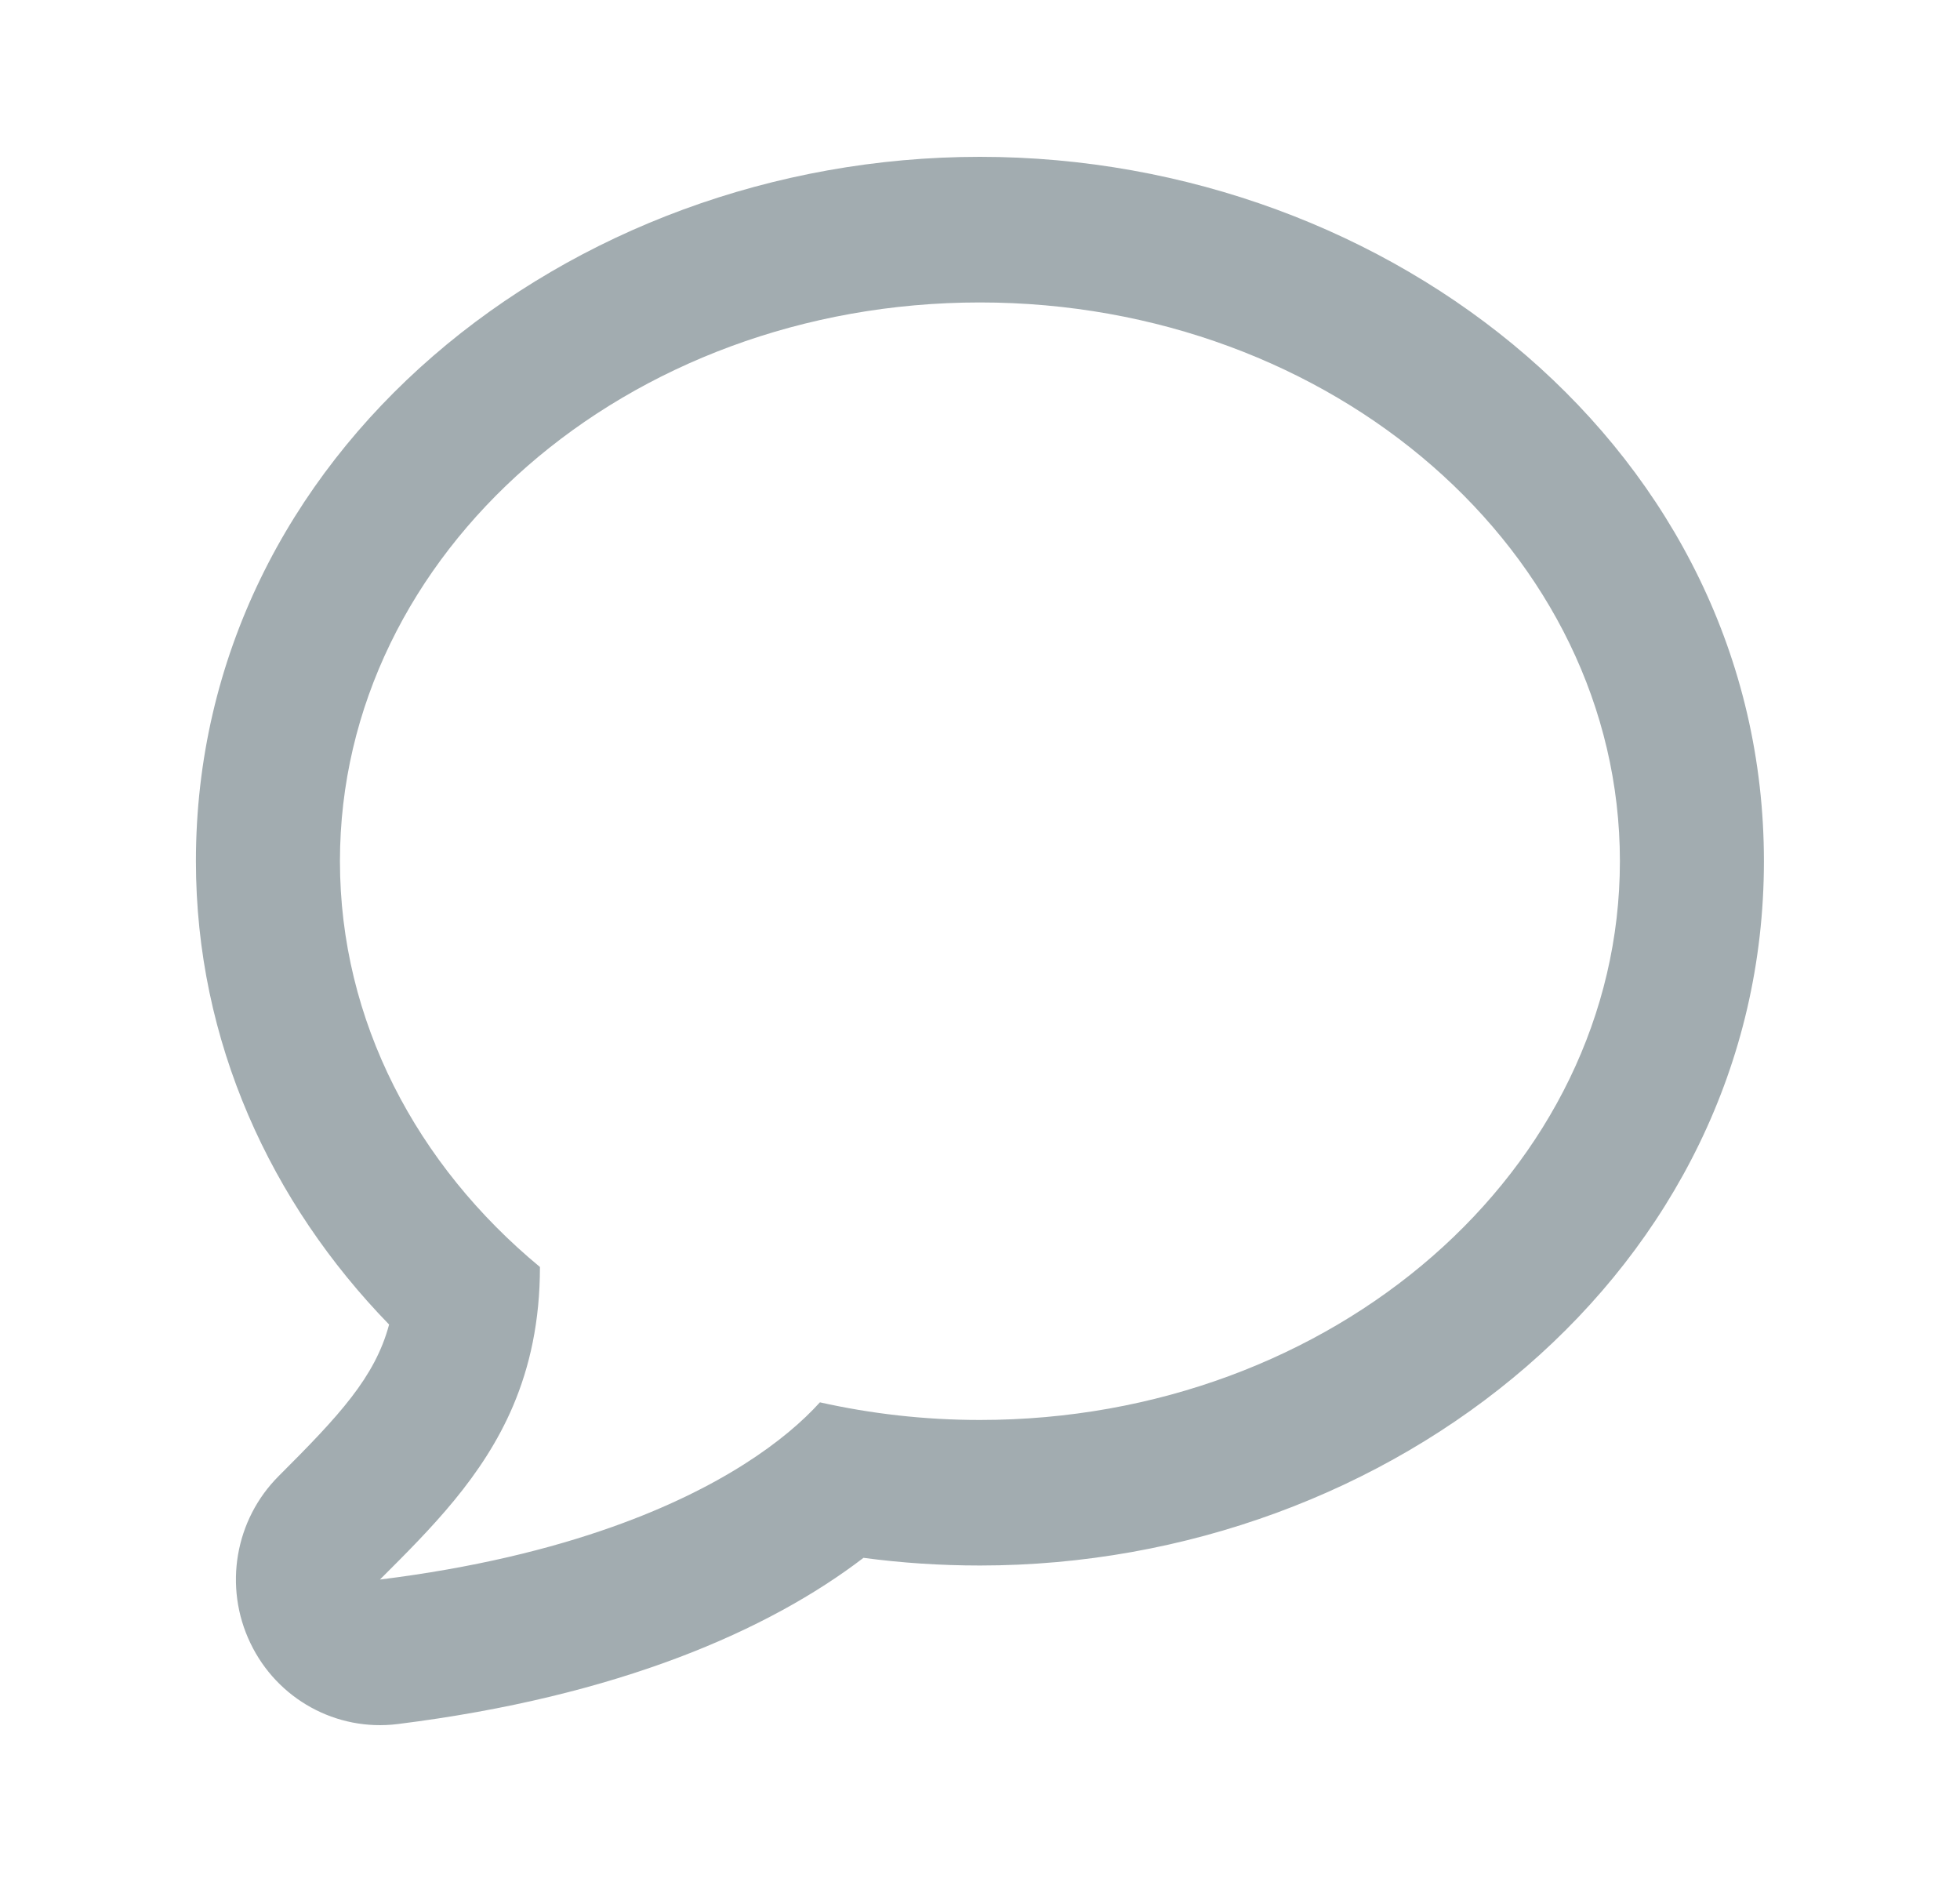 <svg width="25" height="24" viewBox="0 0 25 24" fill="none" xmlns="http://www.w3.org/2000/svg">
<path fill-rule="evenodd" clip-rule="evenodd" d="M6.545 17.927C6.757 17.427 6.887 16.851 6.887 16.157C5.316 14.858 4.336 13.02 4.336 10.982C4.336 7.047 7.991 3.857 12.499 3.857C17.008 3.857 20.662 7.047 20.662 10.982C20.662 14.917 17.008 18.108 12.499 18.108C11.794 18.108 11.111 18.029 10.458 17.883C10.027 18.361 9.197 18.979 7.815 19.47C7.019 19.753 6.039 19.995 4.846 20.143C5.503 19.488 6.16 18.832 6.545 17.927ZM11.014 19.866C11.499 19.931 11.995 19.964 12.499 19.964C17.76 19.964 22.499 16.189 22.499 10.982C22.499 5.775 17.76 2 12.499 2C7.238 2 2.499 5.775 2.499 10.982C2.499 13.284 3.457 15.342 4.963 16.891C4.784 17.562 4.326 18.053 3.556 18.822C2.996 19.38 2.85 20.237 3.193 20.952C3.535 21.668 4.29 22.083 5.071 21.986C7.895 21.634 9.813 20.785 11.014 19.866Z" fill="#A2ACB0"/>
</svg>
